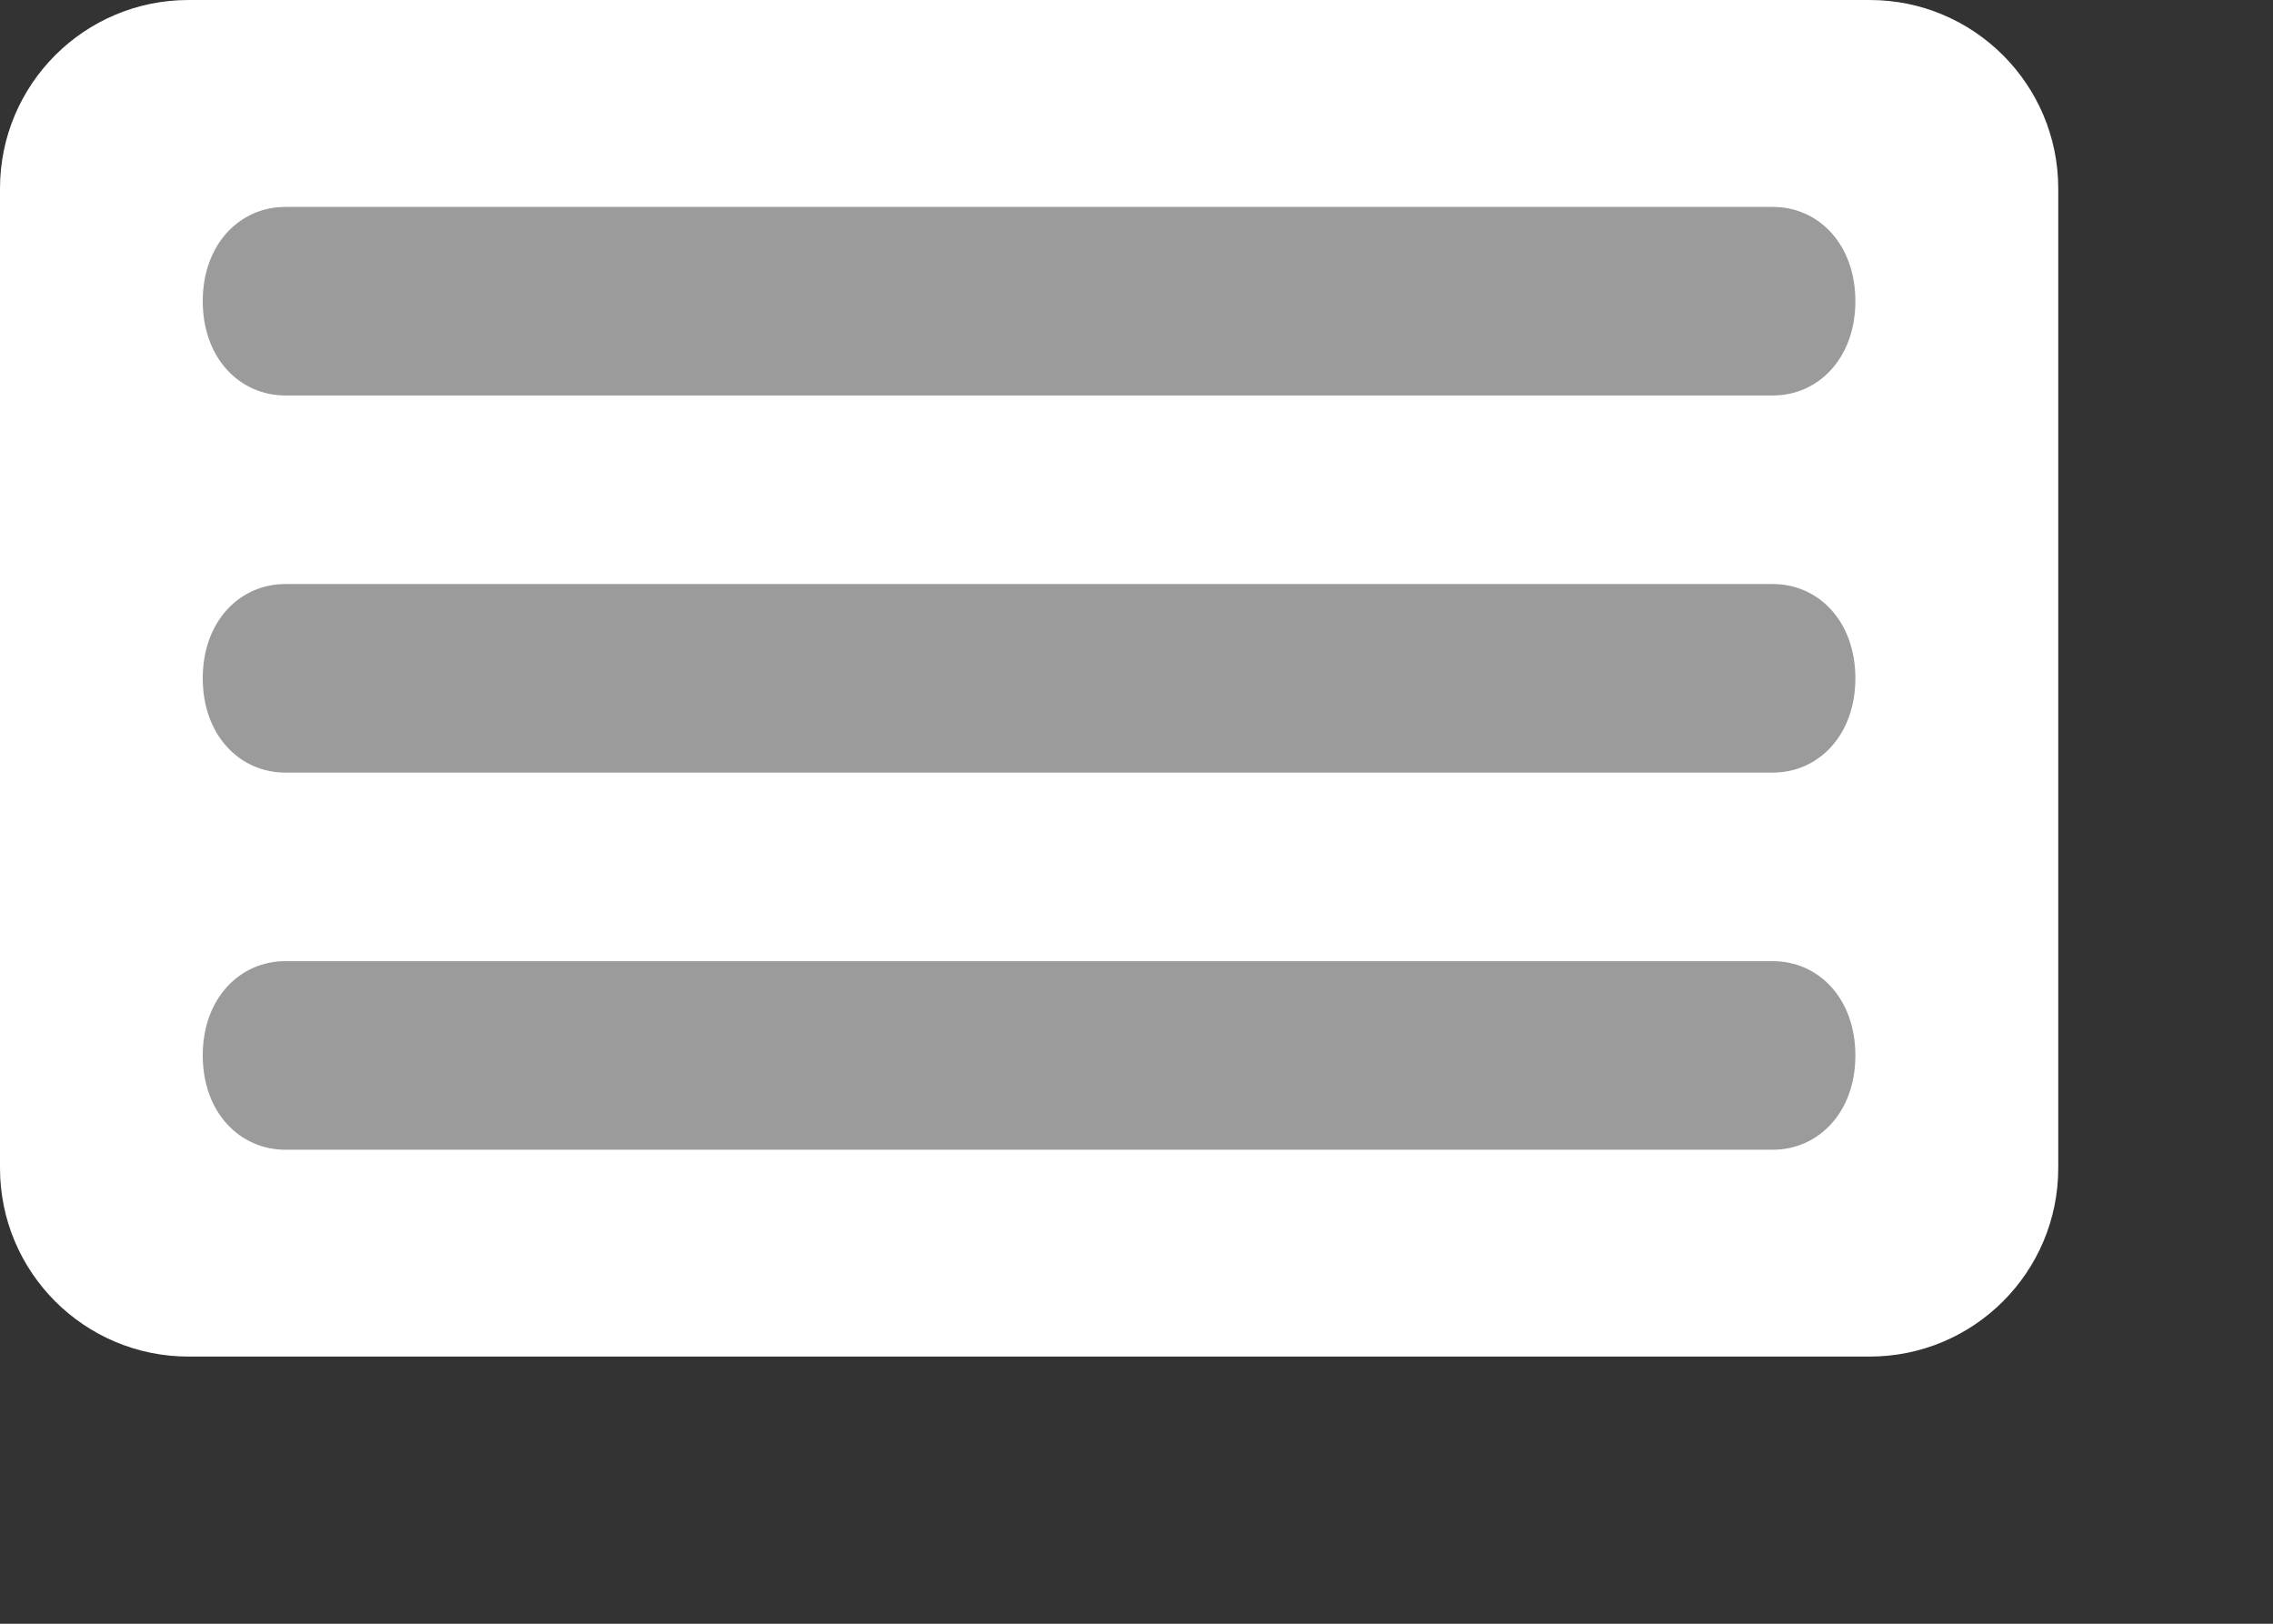 <?xml version="1.0" encoding="utf-8"?>
<!-- Generator: Adobe Illustrator 16.2.0, SVG Export Plug-In . SVG Version: 6.00 Build 0)  -->
<!DOCTYPE svg PUBLIC "-//W3C//DTD SVG 1.1//EN" "http://www.w3.org/Graphics/SVG/1.1/DTD/svg11.dtd">
<svg version="1.1" id="Layer_1" xmlns="http://www.w3.org/2000/svg" xmlns:xlink="http://www.w3.org/1999/xlink" x="0px" y="0px"
	 width="36.167px" height="25.834px" viewBox="0 0 36.167 25.834" enable-background="new 0 0 36.167 25.834" xml:space="preserve">
<rect x="0" y="0" width="36.167" height="25.834" fill="#333333" stroke="none"/>
<path fill="#FFFFFF" d="M32.75,18.583c0,1.658-1.344,3-3,3H3c-1.657,0-3-1.342-3-3V3c0-1.657,1.343-3,3-3h26.75c1.656,0,3,1.343,3,3
	V18.583z"/>
<g>
	<path fill="#9B9B9B" d="M28.208,6.292H4.541c-0.727,0-1.315-0.593-1.315-1.5s0.589-1.5,1.315-1.5h23.667
		c0.727,0,1.314,0.593,1.314,1.5S28.933,6.292,28.208,6.292z"/>
</g>
<g>
	<path fill="#9B9B9B" d="M28.208,12.292H4.541c-0.727,0-1.315-0.594-1.315-1.5c0-0.909,0.589-1.5,1.315-1.5h23.667
		c0.727,0,1.314,0.593,1.314,1.5S28.933,12.292,28.208,12.292z"/>
</g>
<g>
	<path fill="#9B9B9B" d="M28.208,18.292H4.541c-0.727,0-1.315-0.594-1.315-1.5c0-0.908,0.589-1.5,1.315-1.5h23.667
		c0.727,0,1.314,0.592,1.314,1.5C29.523,17.698,28.933,18.292,28.208,18.292z"/>
</g>
</svg>
